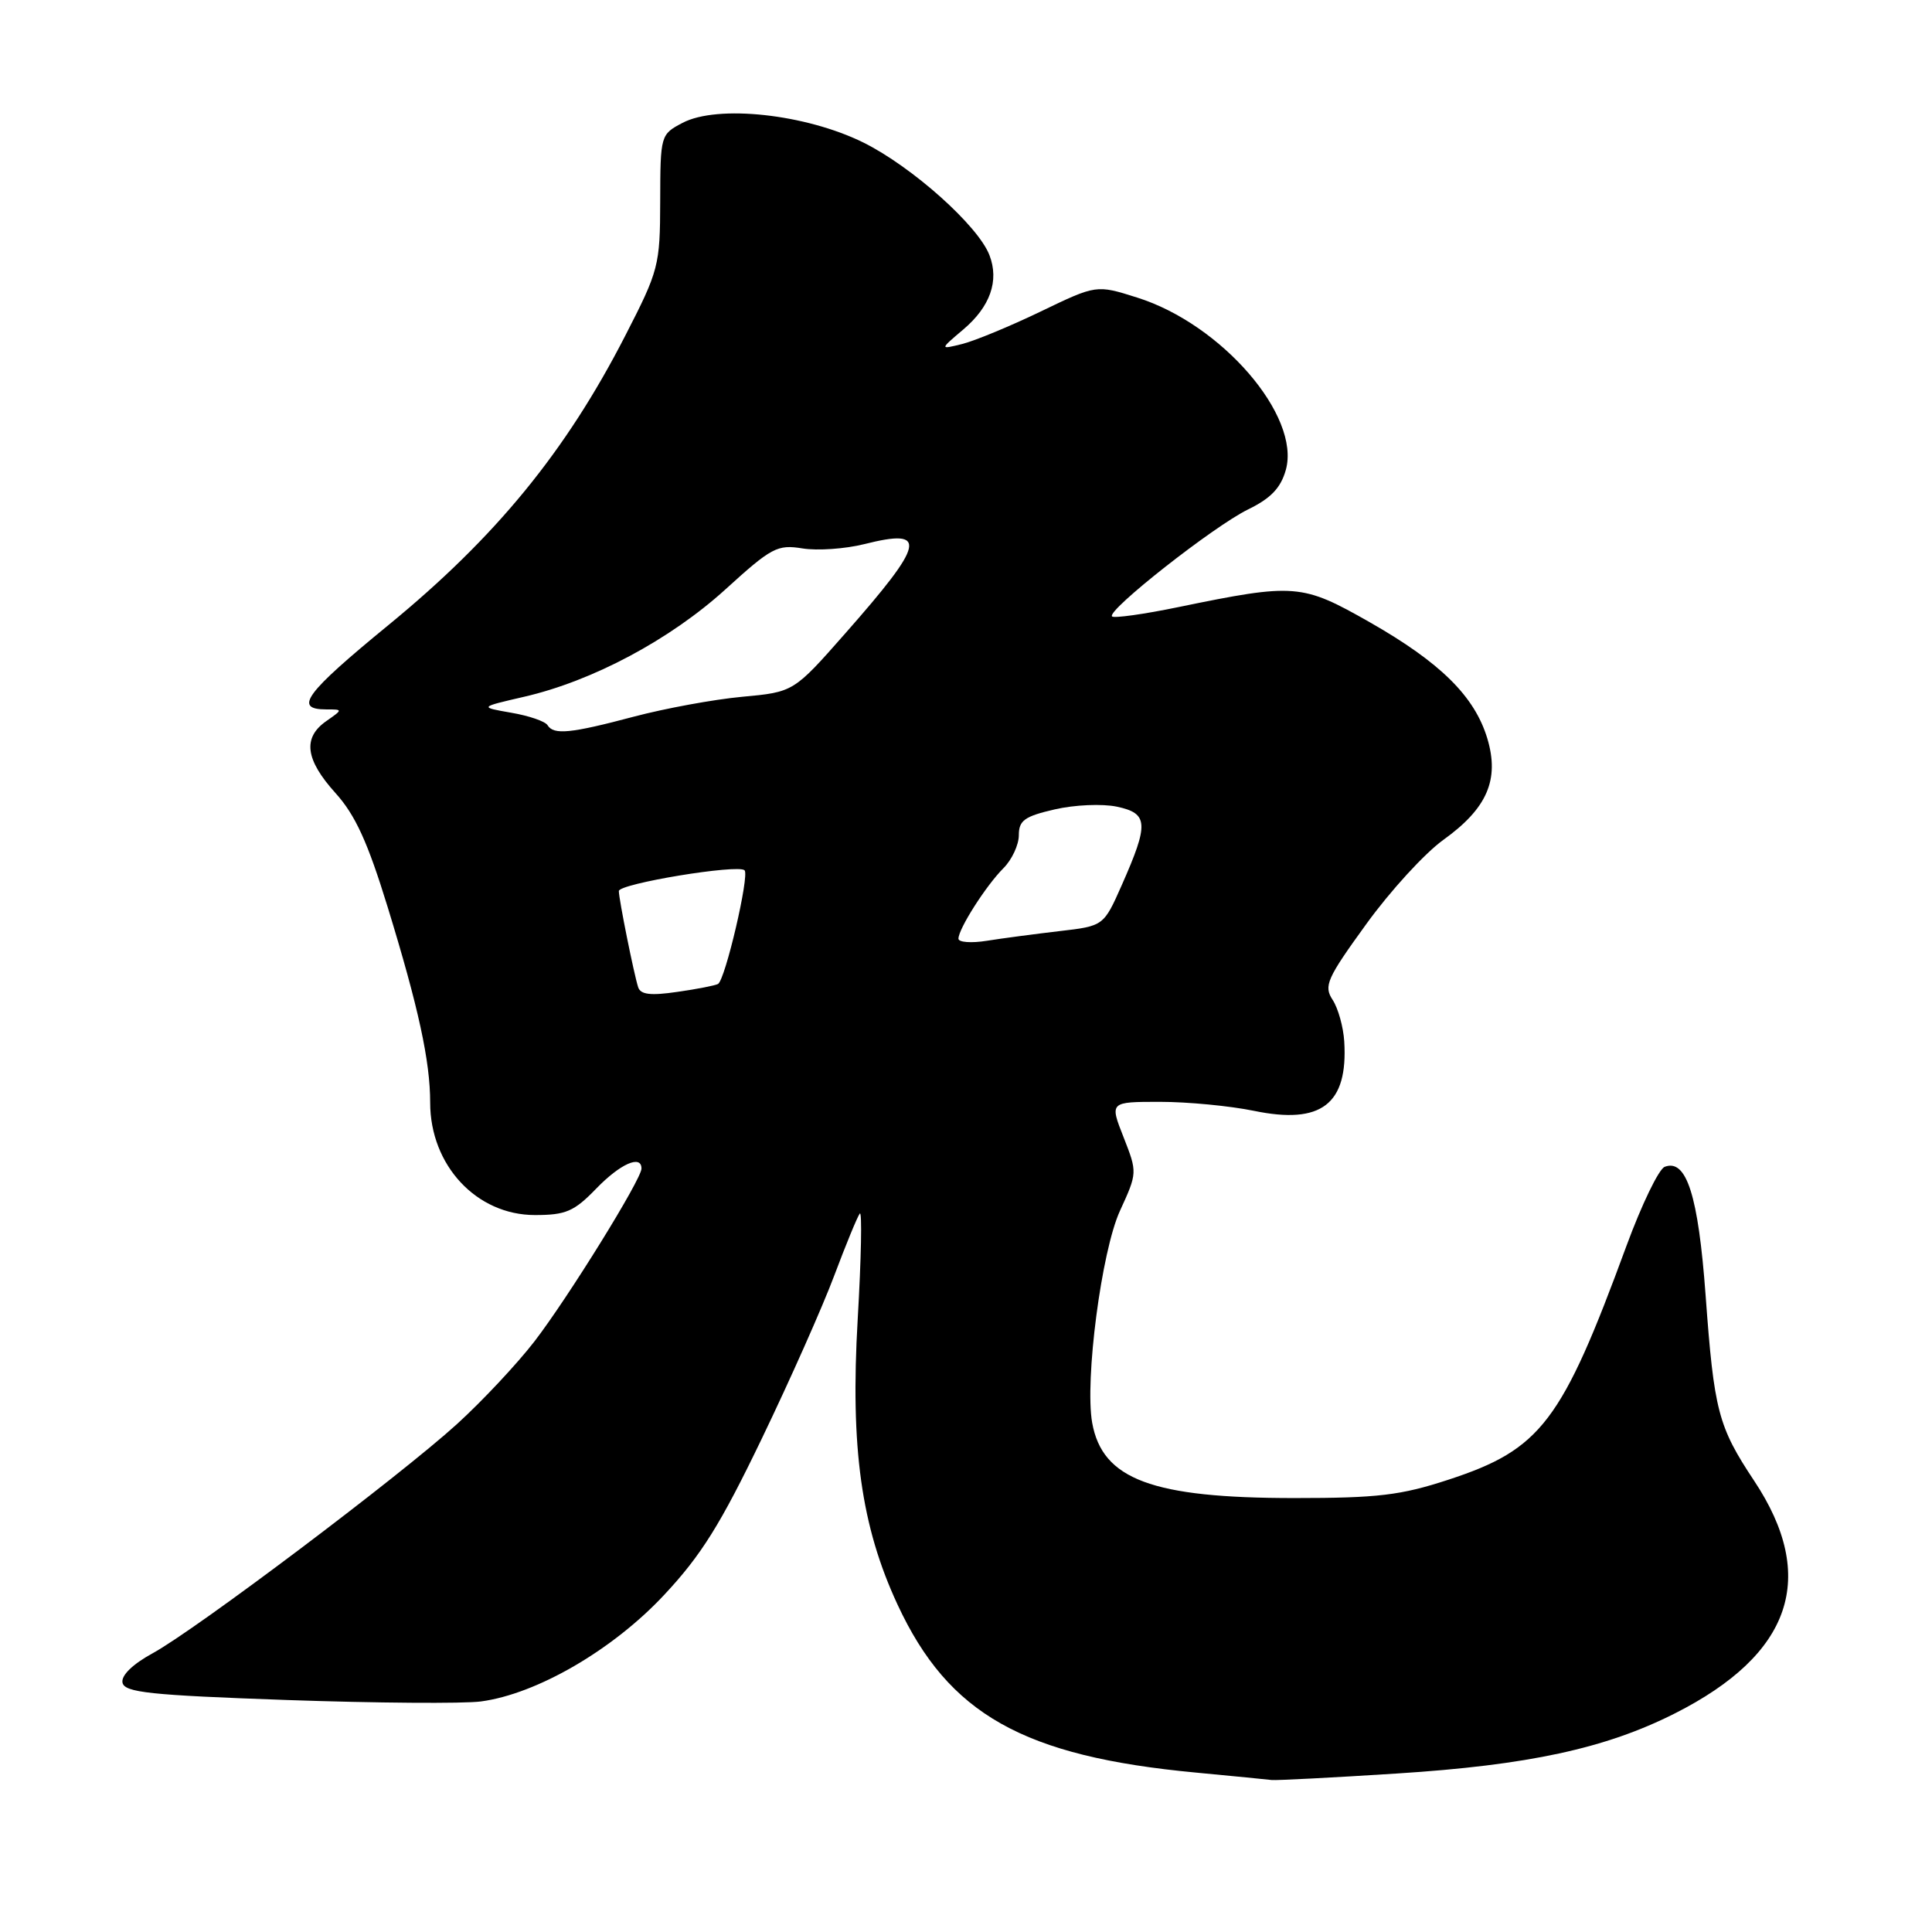 <?xml version="1.0" encoding="UTF-8" standalone="no"?>
<!DOCTYPE svg PUBLIC "-//W3C//DTD SVG 1.1//EN" "http://www.w3.org/Graphics/SVG/1.1/DTD/svg11.dtd" >
<svg xmlns="http://www.w3.org/2000/svg" xmlns:xlink="http://www.w3.org/1999/xlink" version="1.1" viewBox="0 0 256 256">
 <g >
 <path fill="currentColor"
d=" M 185.08 235.00 C 202.50 233.89 212.74 231.68 221.92 227.04 C 237.44 219.20 240.92 208.98 232.42 196.19 C 227.66 189.02 227.12 186.95 226.00 171.61 C 225.03 158.40 223.47 153.50 220.58 154.61 C 219.80 154.91 217.53 159.61 215.52 165.07 C 206.93 188.46 204.20 192.05 191.92 196.07 C 185.60 198.14 182.56 198.50 171.50 198.50 C 152.67 198.50 146.07 196.04 144.72 188.53 C 143.72 182.89 145.95 165.78 148.40 160.44 C 150.71 155.40 150.71 155.36 148.88 150.69 C 147.03 146.00 147.03 146.00 153.71 146.00 C 157.38 146.00 162.98 146.54 166.15 147.19 C 175.09 149.04 178.63 146.32 178.12 138.00 C 178.00 136.08 177.31 133.59 176.57 132.47 C 175.38 130.64 175.81 129.66 181.02 122.47 C 184.19 118.08 188.80 113.04 191.26 111.28 C 197.06 107.11 198.71 103.31 197.08 97.86 C 195.40 92.27 190.87 87.79 181.50 82.45 C 172.51 77.34 171.61 77.26 156.16 80.44 C 151.58 81.39 147.61 81.94 147.35 81.68 C 146.59 80.92 160.83 69.72 165.38 67.50 C 168.40 66.03 169.71 64.65 170.38 62.26 C 172.37 55.12 161.88 42.95 150.68 39.43 C 145.28 37.72 145.28 37.72 137.89 41.28 C 133.82 43.24 129.14 45.17 127.50 45.58 C 124.50 46.32 124.50 46.32 127.64 43.66 C 131.20 40.65 132.42 37.21 131.11 33.82 C 129.62 29.91 120.83 22.07 114.39 18.88 C 106.75 15.11 95.09 13.84 90.44 16.28 C 87.53 17.81 87.50 17.90 87.48 26.66 C 87.46 35.19 87.30 35.82 82.84 44.50 C 74.96 59.85 65.71 71.15 51.50 82.80 C 40.42 91.88 38.86 94.00 43.22 94.00 C 45.45 94.00 45.45 94.00 43.22 95.56 C 40.08 97.76 40.46 100.66 44.45 105.08 C 47.08 107.99 48.72 111.58 51.37 120.20 C 55.46 133.52 57.00 140.61 57.00 146.10 C 57.00 154.41 63.14 161.00 70.88 161.00 C 74.97 161.00 76.07 160.53 79.00 157.50 C 82.19 154.20 85.00 152.96 85.00 154.84 C 85.00 156.26 75.26 171.97 70.82 177.74 C 68.51 180.73 63.90 185.65 60.56 188.69 C 52.96 195.60 25.94 215.95 20.22 219.07 C 17.58 220.51 16.05 222.00 16.23 222.95 C 16.48 224.26 19.81 224.62 38.01 225.26 C 49.83 225.67 61.40 225.76 63.73 225.45 C 71.14 224.46 81.19 218.62 87.97 211.37 C 92.91 206.10 95.47 201.99 100.93 190.65 C 104.68 182.87 109.01 173.12 110.55 169.00 C 112.10 164.88 113.62 161.18 113.93 160.80 C 114.24 160.41 114.12 166.71 113.65 174.80 C 112.66 191.86 114.11 202.25 118.93 212.62 C 125.69 227.16 135.58 232.73 158.50 234.88 C 163.45 235.35 167.95 235.79 168.50 235.86 C 169.05 235.93 176.51 235.55 185.08 235.00 Z  M 84.56 130.81 C 84.00 129.09 82.00 119.14 82.00 118.07 C 82.00 117.09 97.81 114.48 98.66 115.32 C 99.33 116.00 96.10 129.84 95.14 130.38 C 94.79 130.58 92.36 131.06 89.74 131.43 C 86.22 131.95 84.87 131.79 84.56 130.81 Z  M 127.00 124.38 C 127.01 123.06 130.65 117.35 132.96 115.04 C 134.08 113.92 135.00 111.95 135.00 110.67 C 135.00 108.71 135.76 108.17 139.75 107.25 C 142.38 106.64 146.06 106.48 148.00 106.89 C 152.17 107.78 152.25 109.12 148.65 117.26 C 146.24 122.70 146.24 122.70 140.37 123.38 C 137.14 123.76 132.81 124.33 130.75 124.66 C 128.69 124.99 127.00 124.86 127.00 124.38 Z  M 72.55 96.09 C 72.24 95.58 70.08 94.84 67.74 94.44 C 63.50 93.70 63.50 93.70 69.43 92.33 C 78.52 90.24 88.78 84.76 96.12 78.10 C 102.24 72.53 103.00 72.13 106.34 72.67 C 108.32 72.99 112.00 72.73 114.52 72.10 C 123.02 69.96 122.61 71.89 112.00 83.93 C 105.16 91.70 105.16 91.70 98.32 92.33 C 94.56 92.68 88.11 93.87 83.99 94.96 C 75.59 97.19 73.37 97.41 72.55 96.09 Z "/>
</g>
</svg>